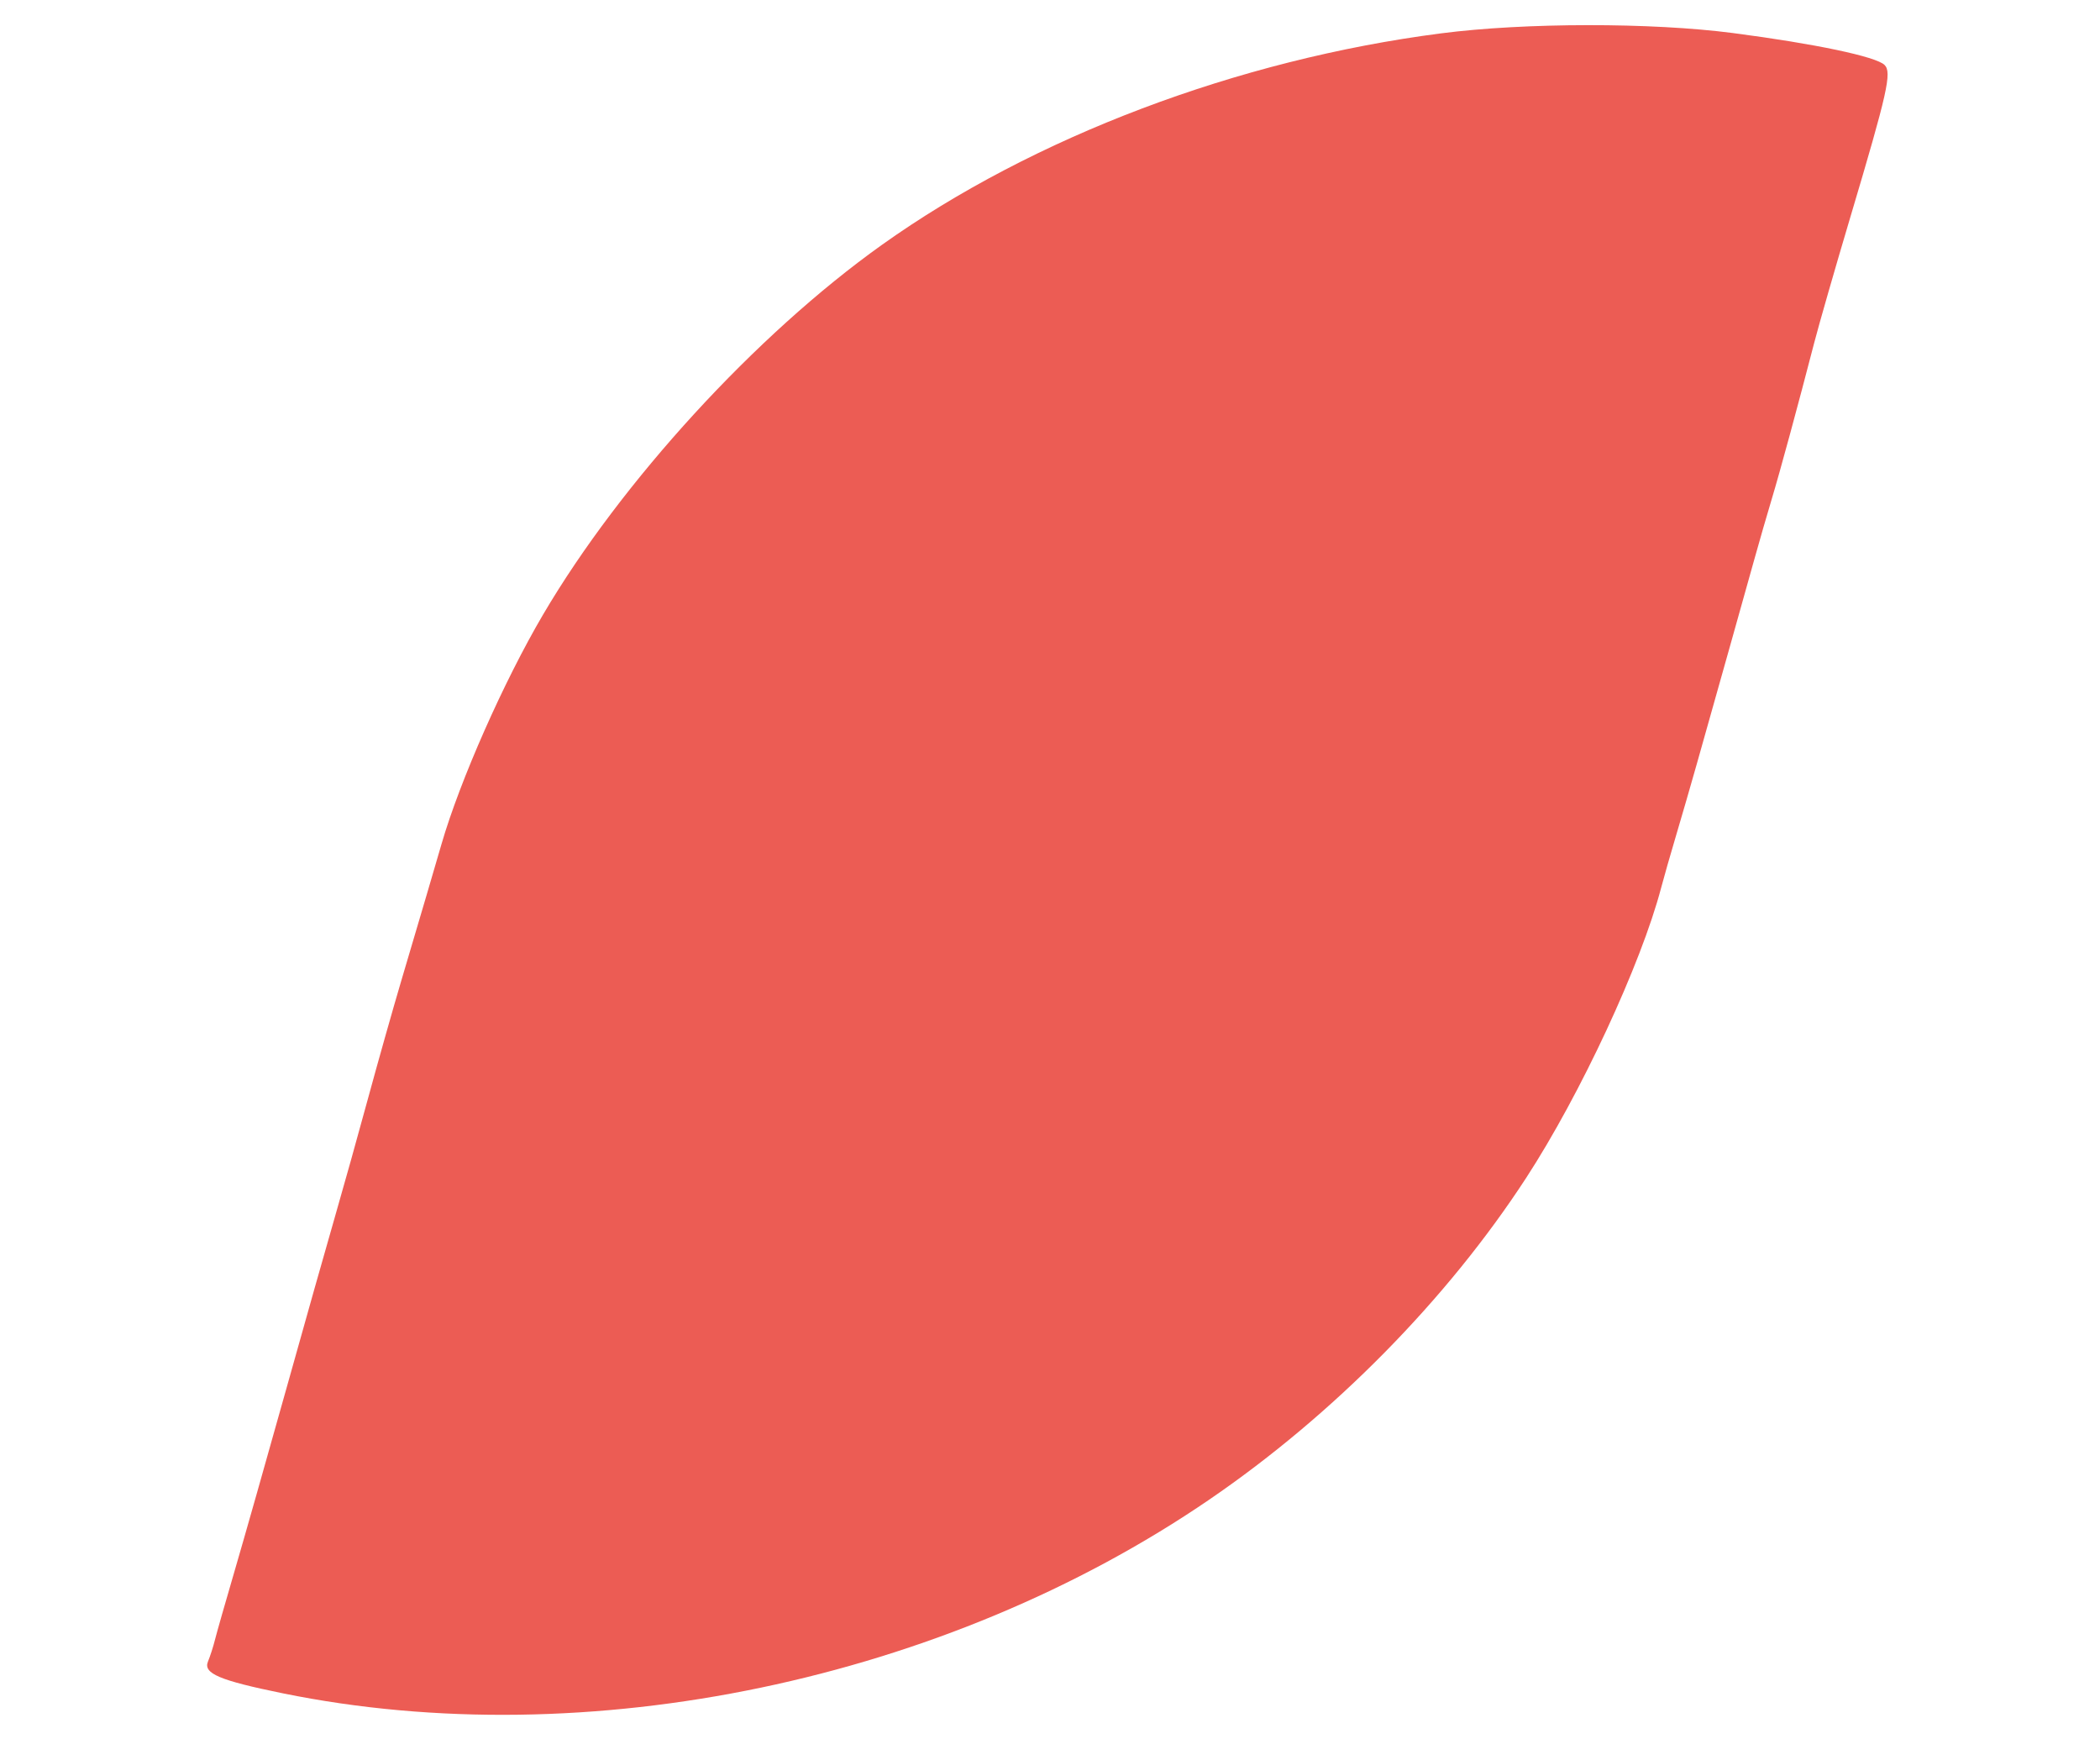 <svg xmlns="http://www.w3.org/2000/svg" width="349" height="289" version="1.1" viewBox="0 0 349 289"><path fill="#f05c54" fill-rule="evenodd" stroke="none"/><path fill="#ec5c54" fill-rule="evenodd" stroke="none" d="M 239.500 5.541 C 205.730 9.902, 171.702 22.773, 146.551 40.697 C 125.629 55.608, 103.242 80.036, 90.251 102.131 C 83.727 113.228, 76.448 129.673, 73.378 140.250 C 71.855 145.501, 70.437 150.315, 66.679 163 C 65.294 167.675, 62.815 176.450, 61.169 182.500 C 59.524 188.550, 57.071 197.325, 55.718 202 C 54.365 206.675, 50.676 219.725, 47.521 231 C 44.366 242.275, 40.532 255.775, 39.001 261 C 37.470 266.225, 35.995 271.400, 35.722 272.500 C 35.450 273.600, 34.927 275.223, 34.561 276.107 C 33.745 278.077, 36.477 279.236, 47 281.382 C 97.602 291.700, 156.970 279.284, 201 249.173 C 221.648 235.052, 240.499 215.912, 253.638 195.726 C 262.663 181.860, 272.732 160.215, 276.073 147.500 C 276.507 145.850, 277.599 142.025, 278.500 139 C 279.402 135.975, 280.966 130.575, 281.977 127 C 285.631 114.068, 290.042 98.385, 291.539 93 C 292.380 89.975, 293.680 85.475, 294.427 83 C 295.791 78.484, 298.841 67.263, 301.495 57 C 302.277 53.975, 304.994 44.525, 307.533 36 C 313.697 15.306, 314.432 12.032, 313.198 10.798 C 311.811 9.411, 301.685 7.277, 288.038 5.496 C 274.453 3.723, 253.426 3.743, 239.500 5.541"/></svg>
